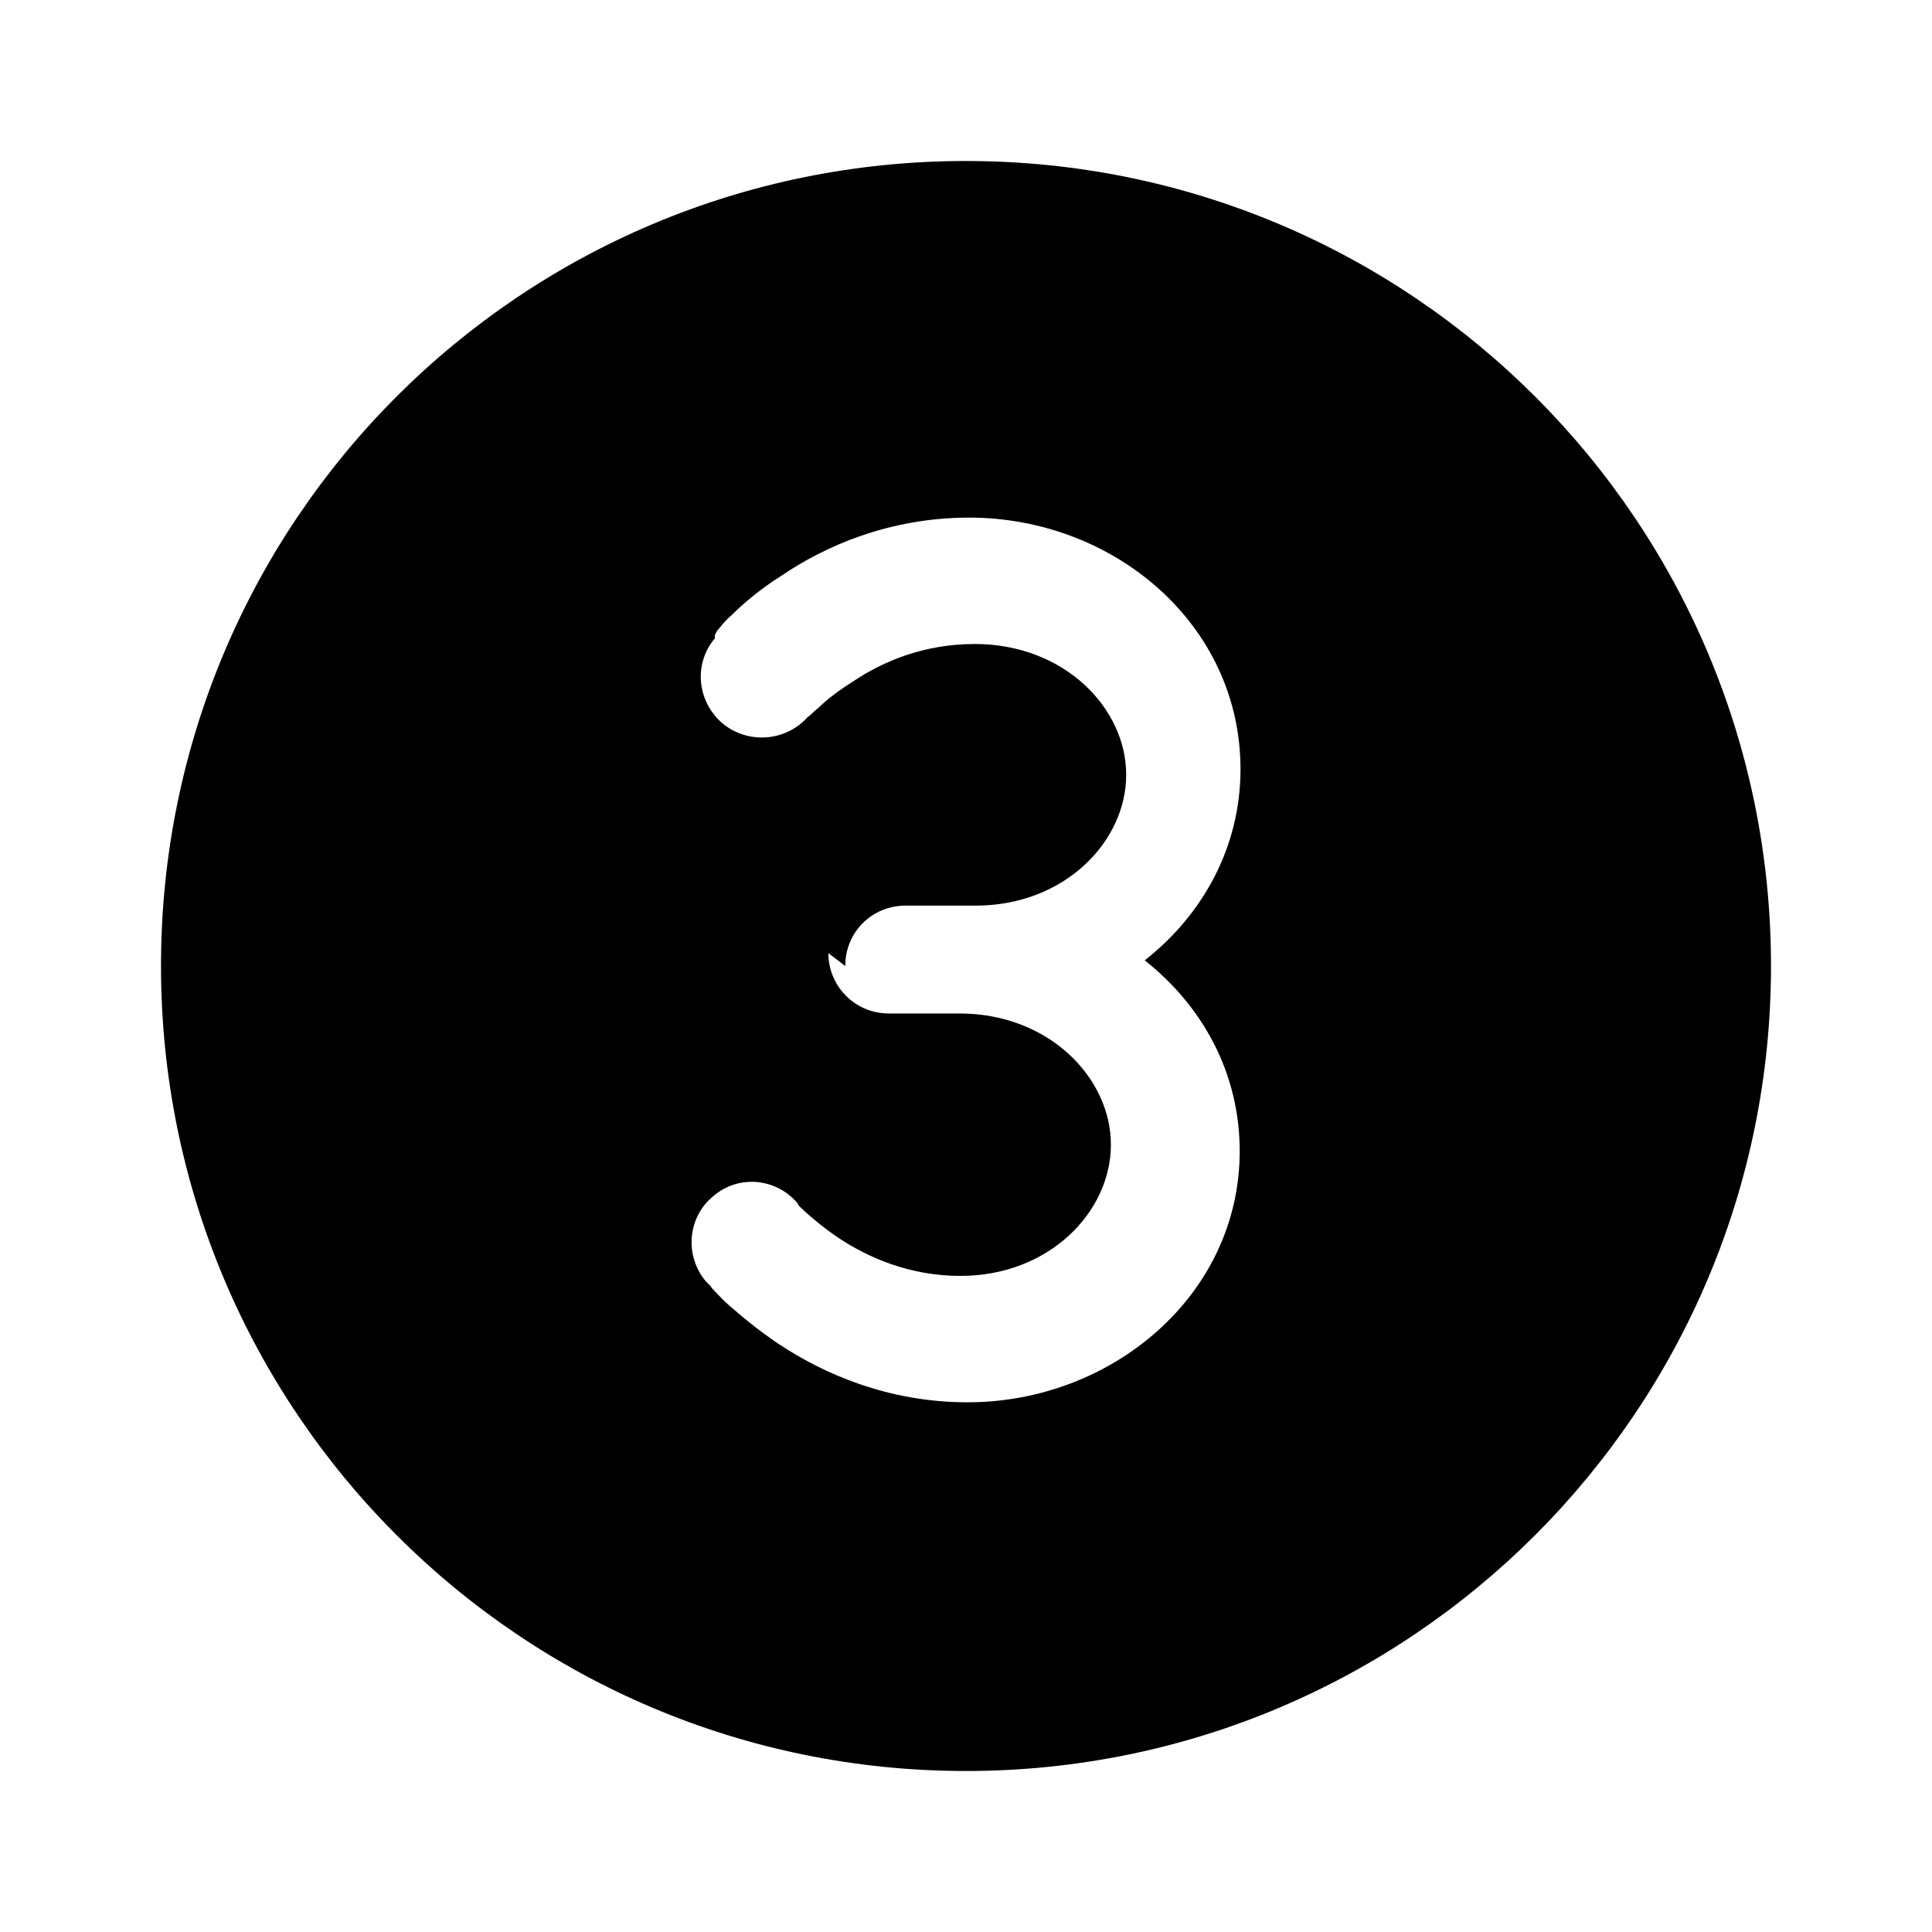 <svg viewBox="0 0 24 24" xmlns="http://www.w3.org/2000/svg"><path fill="currentColor" d="M12 22c5.52 0 10-4.48 10-10 0-5.53-4.48-10-10-10C6.47 2 2 6.47 2 12c0 5.52 4.47 10 10 10Zm-1.5-10c0-.42.33-.75.75-.75h.87c1.109 0 1.87-.8 1.87-1.625 0-.83-.77-1.625-1.88-1.625 -.64 0-1.15.22-1.52.47 -.19.12-.33.23-.42.32 -.05.04-.08.07-.1.09 -.01.01-.02.01-.02.02l-.01 0c-.27.31-.74.35-1.06.09 -.32-.27-.37-.74-.1-1.06l0-.01 0-.01 0-.01 0-.01 .01-.02c.01-.02.02-.04.04-.06 .04-.05.09-.11.16-.17 .14-.14.35-.32.62-.49 .53-.36 1.33-.72 2.33-.72 1.79 0 3.37 1.32 3.37 3.125 0 .97-.47 1.81-1.19 2.375 .71.56 1.18 1.39 1.18 2.37 0 1.79-1.59 3.12-3.38 3.12 -1.01 0-1.81-.37-2.34-.72 -.27-.18-.48-.36-.63-.49 -.08-.07-.13-.13-.17-.17 -.03-.03-.04-.04-.05-.06l-.02-.02 -.01-.01 -.01-.01 -.01-.01 -.01-.01c-.27-.32-.23-.8.09-1.06 .31-.27.78-.23 1.05.09l0 0 0 0s0 .01.01.02c.01.02.05.05.09.09 .09.08.23.2.41.32 .36.24.88.47 1.51.47 1.109 0 1.87-.8 1.87-1.63 0-.83-.77-1.63-1.88-1.63h-.88c-.42 0-.75-.34-.75-.75Zm-.43 3.08l0 0 -.01-.01Z"/></svg>